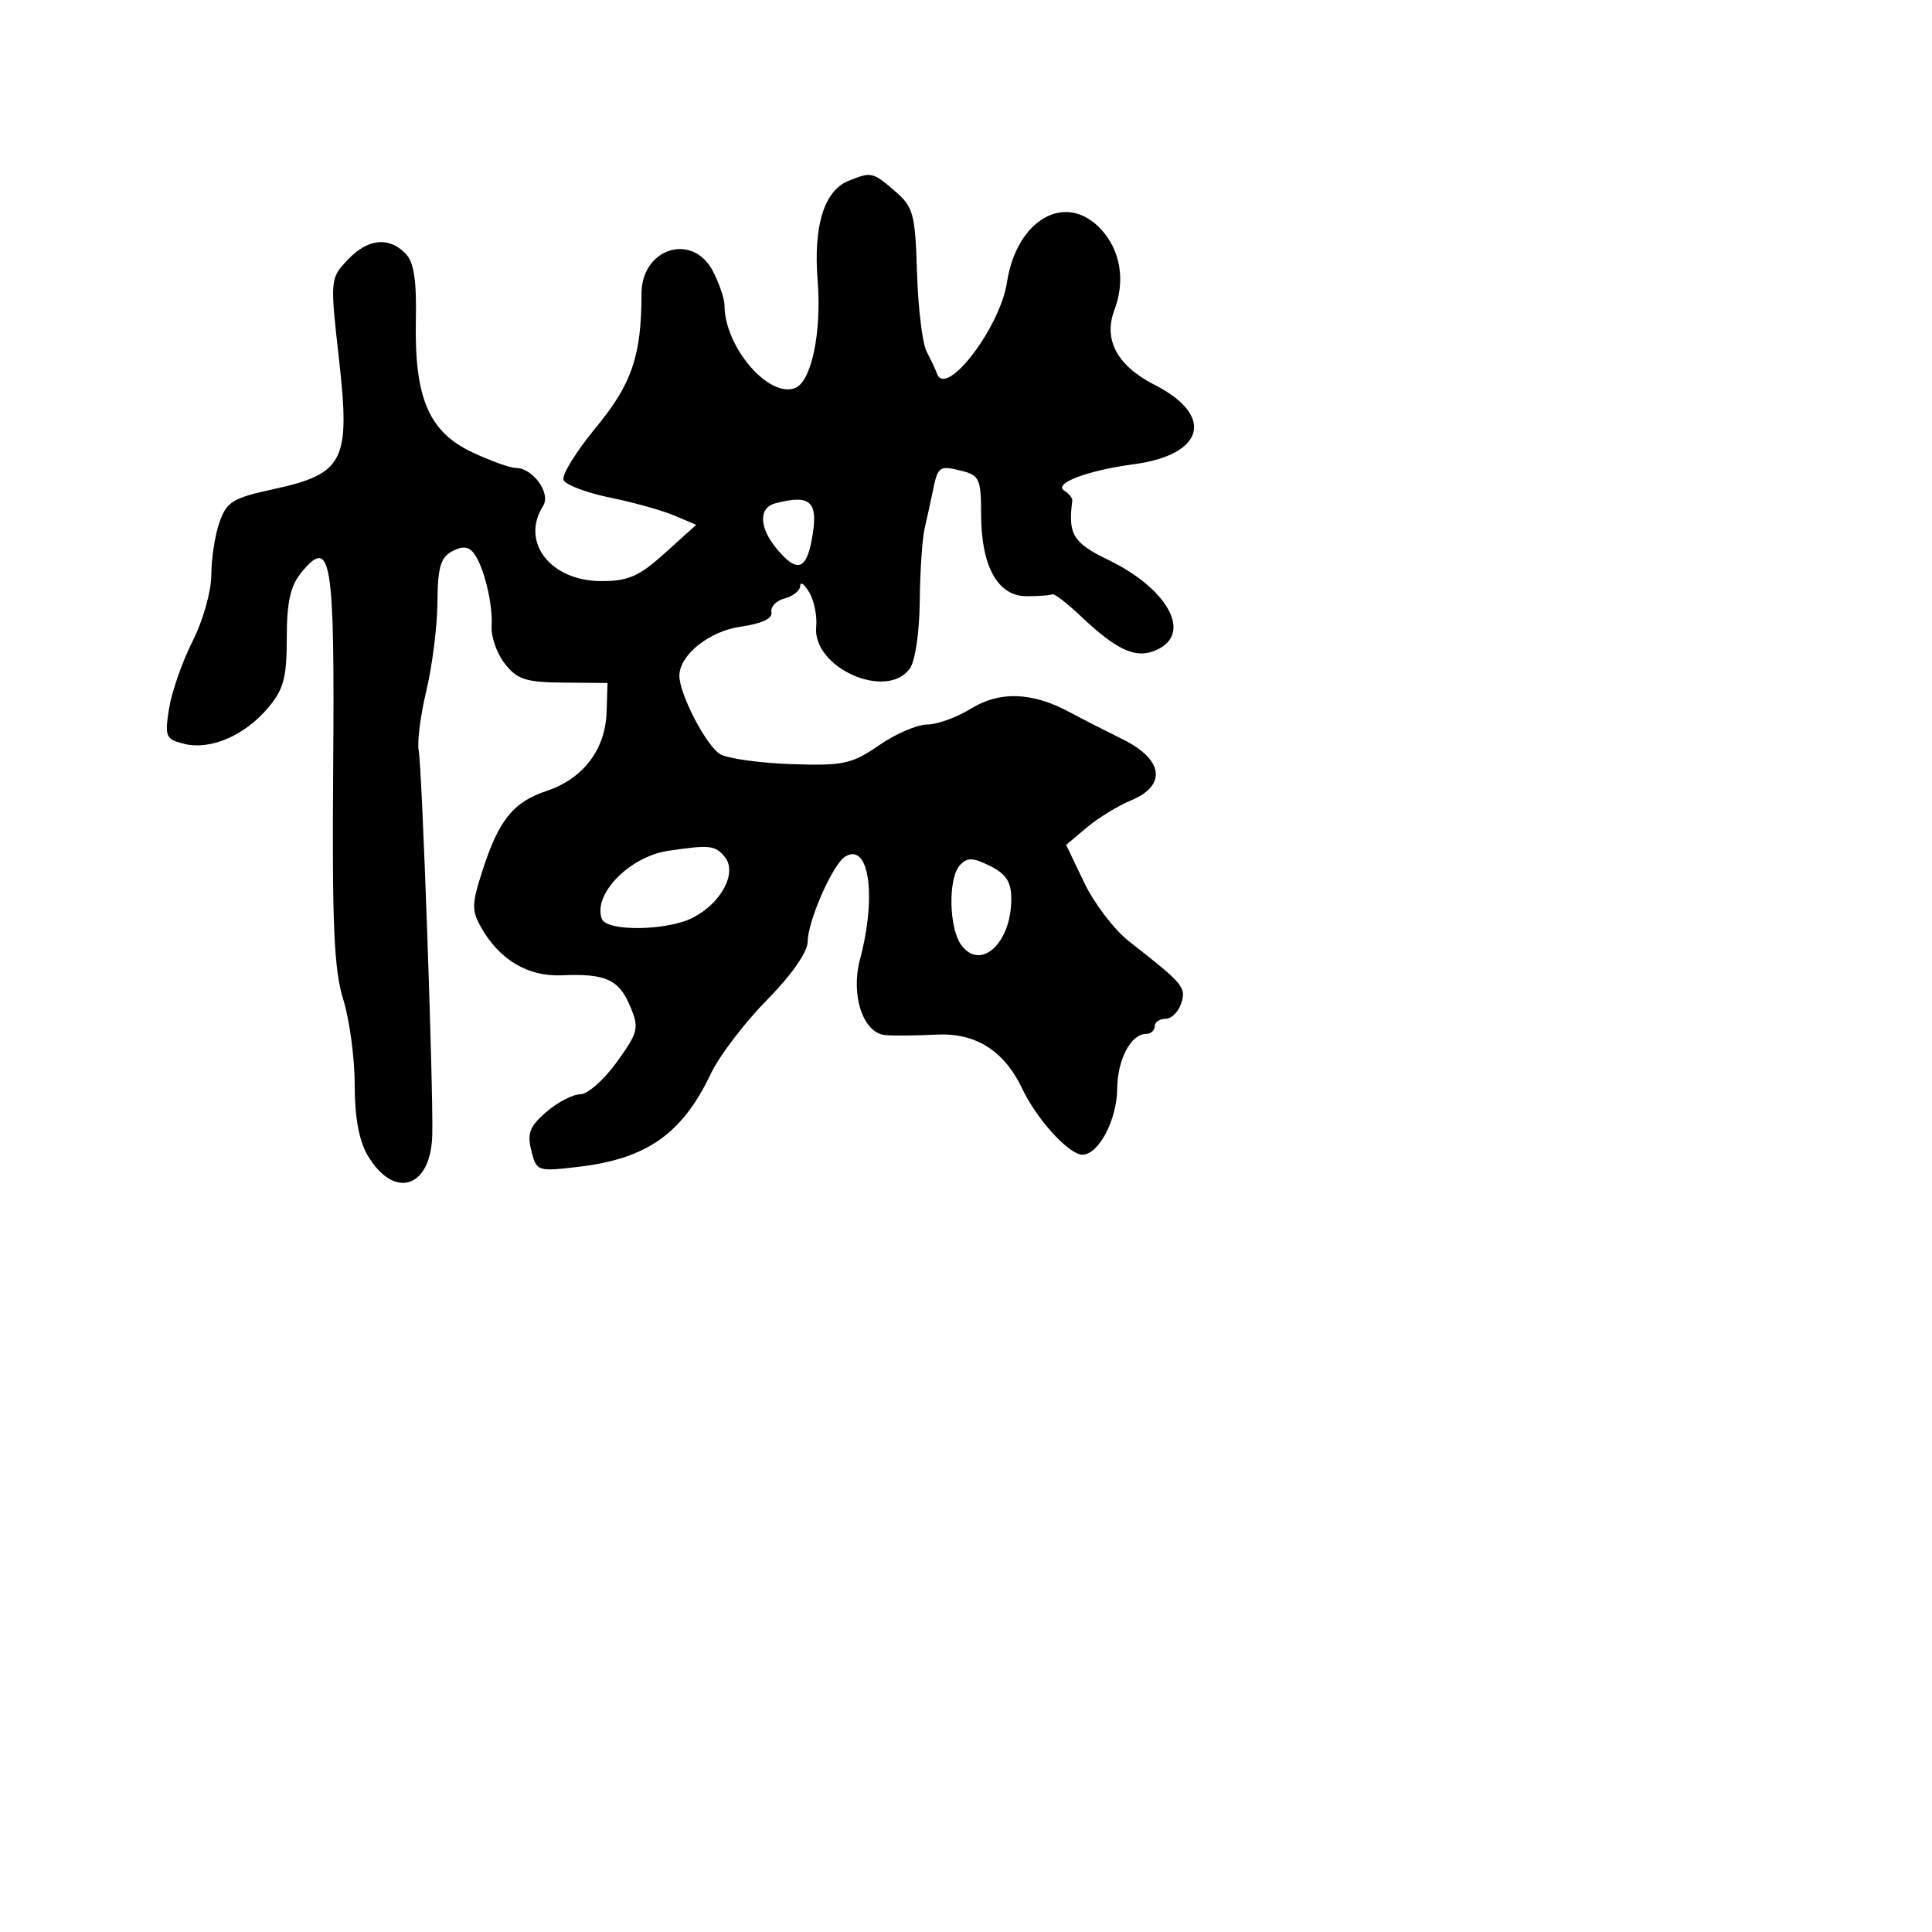 <svg xmlns="http://www.w3.org/2000/svg" width="256" height="256" viewBox="0 0 256 256" version="1.1">
	<path d="M 112.409 23.972 C 109.208 25.267, 107.762 29.950, 108.340 37.160 C 108.891 44.050, 107.519 50.587, 105.346 51.421 C 101.825 52.772, 96 45.930, 96 40.443 C 96 39.595, 95.313 37.573, 94.474 35.950 C 91.779 30.738, 85 32.871, 85 38.932 C 85 47.117, 83.723 50.872, 78.984 56.620 C 76.362 59.800, 74.421 62.933, 74.670 63.583 C 74.919 64.233, 77.683 65.288, 80.812 65.929 C 83.940 66.569, 87.793 67.645, 89.373 68.319 L 92.247 69.544 88.120 73.272 C 84.702 76.361, 83.255 77, 79.686 77 C 72.940 77, 68.931 71.820, 71.965 67.023 C 73.024 65.348, 70.604 62, 68.334 62 C 67.588 62, 64.994 61.067, 62.569 59.927 C 56.827 57.228, 54.904 52.736, 55.103 42.481 C 55.209 37.002, 54.846 34.704, 53.694 33.551 C 51.454 31.311, 48.686 31.641, 46.033 34.465 C 43.740 36.906, 43.729 37.032, 44.923 47.640 C 46.439 61.110, 45.592 62.782, 36.219 64.821 C 30.827 65.994, 30.026 66.487, 29.073 69.220 C 28.483 70.913, 28 74.046, 28 76.182 C 28 78.333, 26.895 82.247, 25.525 84.951 C 24.164 87.637, 22.760 91.650, 22.405 93.868 C 21.805 97.622, 21.943 97.948, 24.399 98.564 C 27.853 99.431, 32.428 97.469, 35.520 93.794 C 37.587 91.338, 38 89.795, 38 84.534 C 38 79.782, 38.477 77.638, 39.929 75.861 C 43.885 71.020, 44.361 73.937, 44.148 101.723 C 43.989 122.432, 44.250 128.465, 45.475 132.409 C 46.314 135.109, 47 140.214, 47 143.755 C 47 148.042, 47.573 151.162, 48.716 153.097 C 52.209 159.009, 57.107 157.450, 57.279 150.372 C 57.428 144.189, 55.928 101.705, 55.481 99.476 C 55.258 98.363, 55.717 94.763, 56.502 91.476 C 57.287 88.189, 57.945 82.928, 57.964 79.785 C 57.993 75.222, 58.382 73.866, 59.895 73.056 C 61.247 72.333, 62.067 72.394, 62.757 73.271 C 64.097 74.974, 65.329 80.002, 65.142 83 C 65.055 84.375, 65.845 86.602, 66.897 87.949 C 68.526 90.036, 69.672 90.405, 74.654 90.449 L 80.500 90.500 80.378 94.340 C 80.220 99.301, 77.291 103.171, 72.476 104.783 C 67.988 106.284, 66.091 108.642, 63.907 115.432 C 62.495 119.820, 62.482 120.677, 63.787 122.951 C 66.238 127.222, 69.985 129.427, 74.459 129.232 C 80.241 128.981, 82.003 129.777, 83.491 133.317 C 84.717 136.232, 84.598 136.733, 81.733 140.722 C 80.044 143.075, 77.862 145, 76.886 145 C 75.910 145, 73.893 146.048, 72.404 147.329 C 70.191 149.233, 69.825 150.168, 70.401 152.460 C 71.092 155.216, 71.198 155.252, 76.638 154.613 C 85.709 153.547, 90.403 150.241, 94.202 142.246 C 95.314 139.907, 98.648 135.529, 101.612 132.518 C 104.896 129.180, 107.009 126.156, 107.022 124.771 C 107.049 122.001, 110.343 114.524, 111.983 113.511 C 115.152 111.552, 116.190 118.696, 113.958 127.103 C 112.684 131.906, 114.379 136.938, 117.348 137.164 C 118.532 137.254, 121.536 137.222, 124.024 137.092 C 129.284 136.818, 133.048 139.192, 135.480 144.317 C 137.389 148.339, 141.654 153, 143.425 153 C 145.568 153, 147.997 148.404, 148.032 144.285 C 148.065 140.392, 149.847 137, 151.860 137 C 152.487 137, 153 136.550, 153 136 C 153 135.450, 153.645 135, 154.433 135 C 155.221 135, 156.159 134.074, 156.518 132.942 C 157.195 130.811, 156.844 130.395, 149.601 124.731 C 147.653 123.208, 144.982 119.710, 143.664 116.957 L 141.269 111.952 144.002 109.652 C 145.505 108.387, 148.144 106.769, 149.867 106.055 C 154.641 104.078, 154.165 100.625, 148.750 97.953 C 146.412 96.799, 143.251 95.183, 141.724 94.361 C 136.793 91.706, 132.471 91.546, 128.695 93.879 C 126.808 95.046, 124.184 96, 122.864 96 C 121.544 96, 118.672 97.237, 116.482 98.750 C 112.892 101.229, 111.761 101.476, 105 101.256 C 100.875 101.123, 96.599 100.543, 95.497 99.970 C 93.682 99.024, 89.968 91.915, 90.022 89.489 C 90.084 86.744, 93.995 83.633, 98.130 83.039 C 100.949 82.635, 102.401 81.954, 102.221 81.120 C 102.068 80.409, 102.856 79.589, 103.971 79.297 C 105.087 79.005, 106.014 78.257, 106.030 77.633 C 106.047 77.010, 106.588 77.400, 107.233 78.500 C 107.878 79.600, 108.291 81.637, 108.151 83.027 C 107.605 88.440, 117.437 92.858, 120.551 88.599 C 121.262 87.627, 121.834 83.772, 121.871 79.692 C 121.908 75.737, 122.200 71.375, 122.520 70 C 122.841 68.625, 123.332 66.385, 123.612 65.023 C 124.280 61.773, 124.462 61.648, 127.453 62.399 C 129.760 62.978, 130 63.512, 130 68.069 C 130 75.028, 132.189 79, 136.026 79 C 137.662 79, 139.200 78.888, 139.444 78.750 C 139.689 78.612, 141.376 79.909, 143.194 81.630 C 148.255 86.422, 150.775 87.459, 153.637 85.927 C 157.876 83.658, 154.532 77.889, 146.826 74.174 C 142.193 71.941, 141.493 70.788, 142.085 66.362 C 142.132 66.011, 141.652 65.403, 141.018 65.011 C 139.506 64.076, 144.094 62.332, 150.207 61.518 C 159.609 60.265, 160.991 55.077, 153.009 51.005 C 148.032 48.466, 146.175 45.024, 147.659 41.091 C 149.149 37.146, 148.468 33.127, 145.836 30.326 C 141.187 25.376, 134.720 29.068, 133.430 37.408 C 132.494 43.465, 125.311 52.826, 124.151 49.500 C 123.960 48.950, 123.347 47.648, 122.790 46.607 C 122.233 45.567, 121.657 40.866, 121.511 36.161 C 121.267 28.286, 121.033 27.425, 118.567 25.304 C 115.633 22.780, 115.453 22.741, 112.409 23.972 M 102.750 66.689 C 100.487 67.281, 100.571 69.905, 102.944 72.750 C 105.558 75.884, 106.804 75.564, 107.554 71.565 C 108.509 66.474, 107.499 65.448, 102.750 66.689 M 88.549 112.736 C 83.422 113.493, 78.529 118.504, 79.745 121.750 C 80.387 123.462, 88.418 123.353, 91.835 121.585 C 95.623 119.627, 97.729 115.583, 96.028 113.534 C 94.753 111.998, 94.050 111.923, 88.549 112.736 M 127.198 114.633 C 125.598 116.346, 125.728 123.058, 127.405 125.267 C 129.987 128.670, 134 124.940, 134 119.139 C 134 116.860, 133.332 115.813, 131.198 114.749 C 128.921 113.613, 128.171 113.591, 127.198 114.633" stroke="none" fill="black" fill-rule="evenodd"/>
</svg>